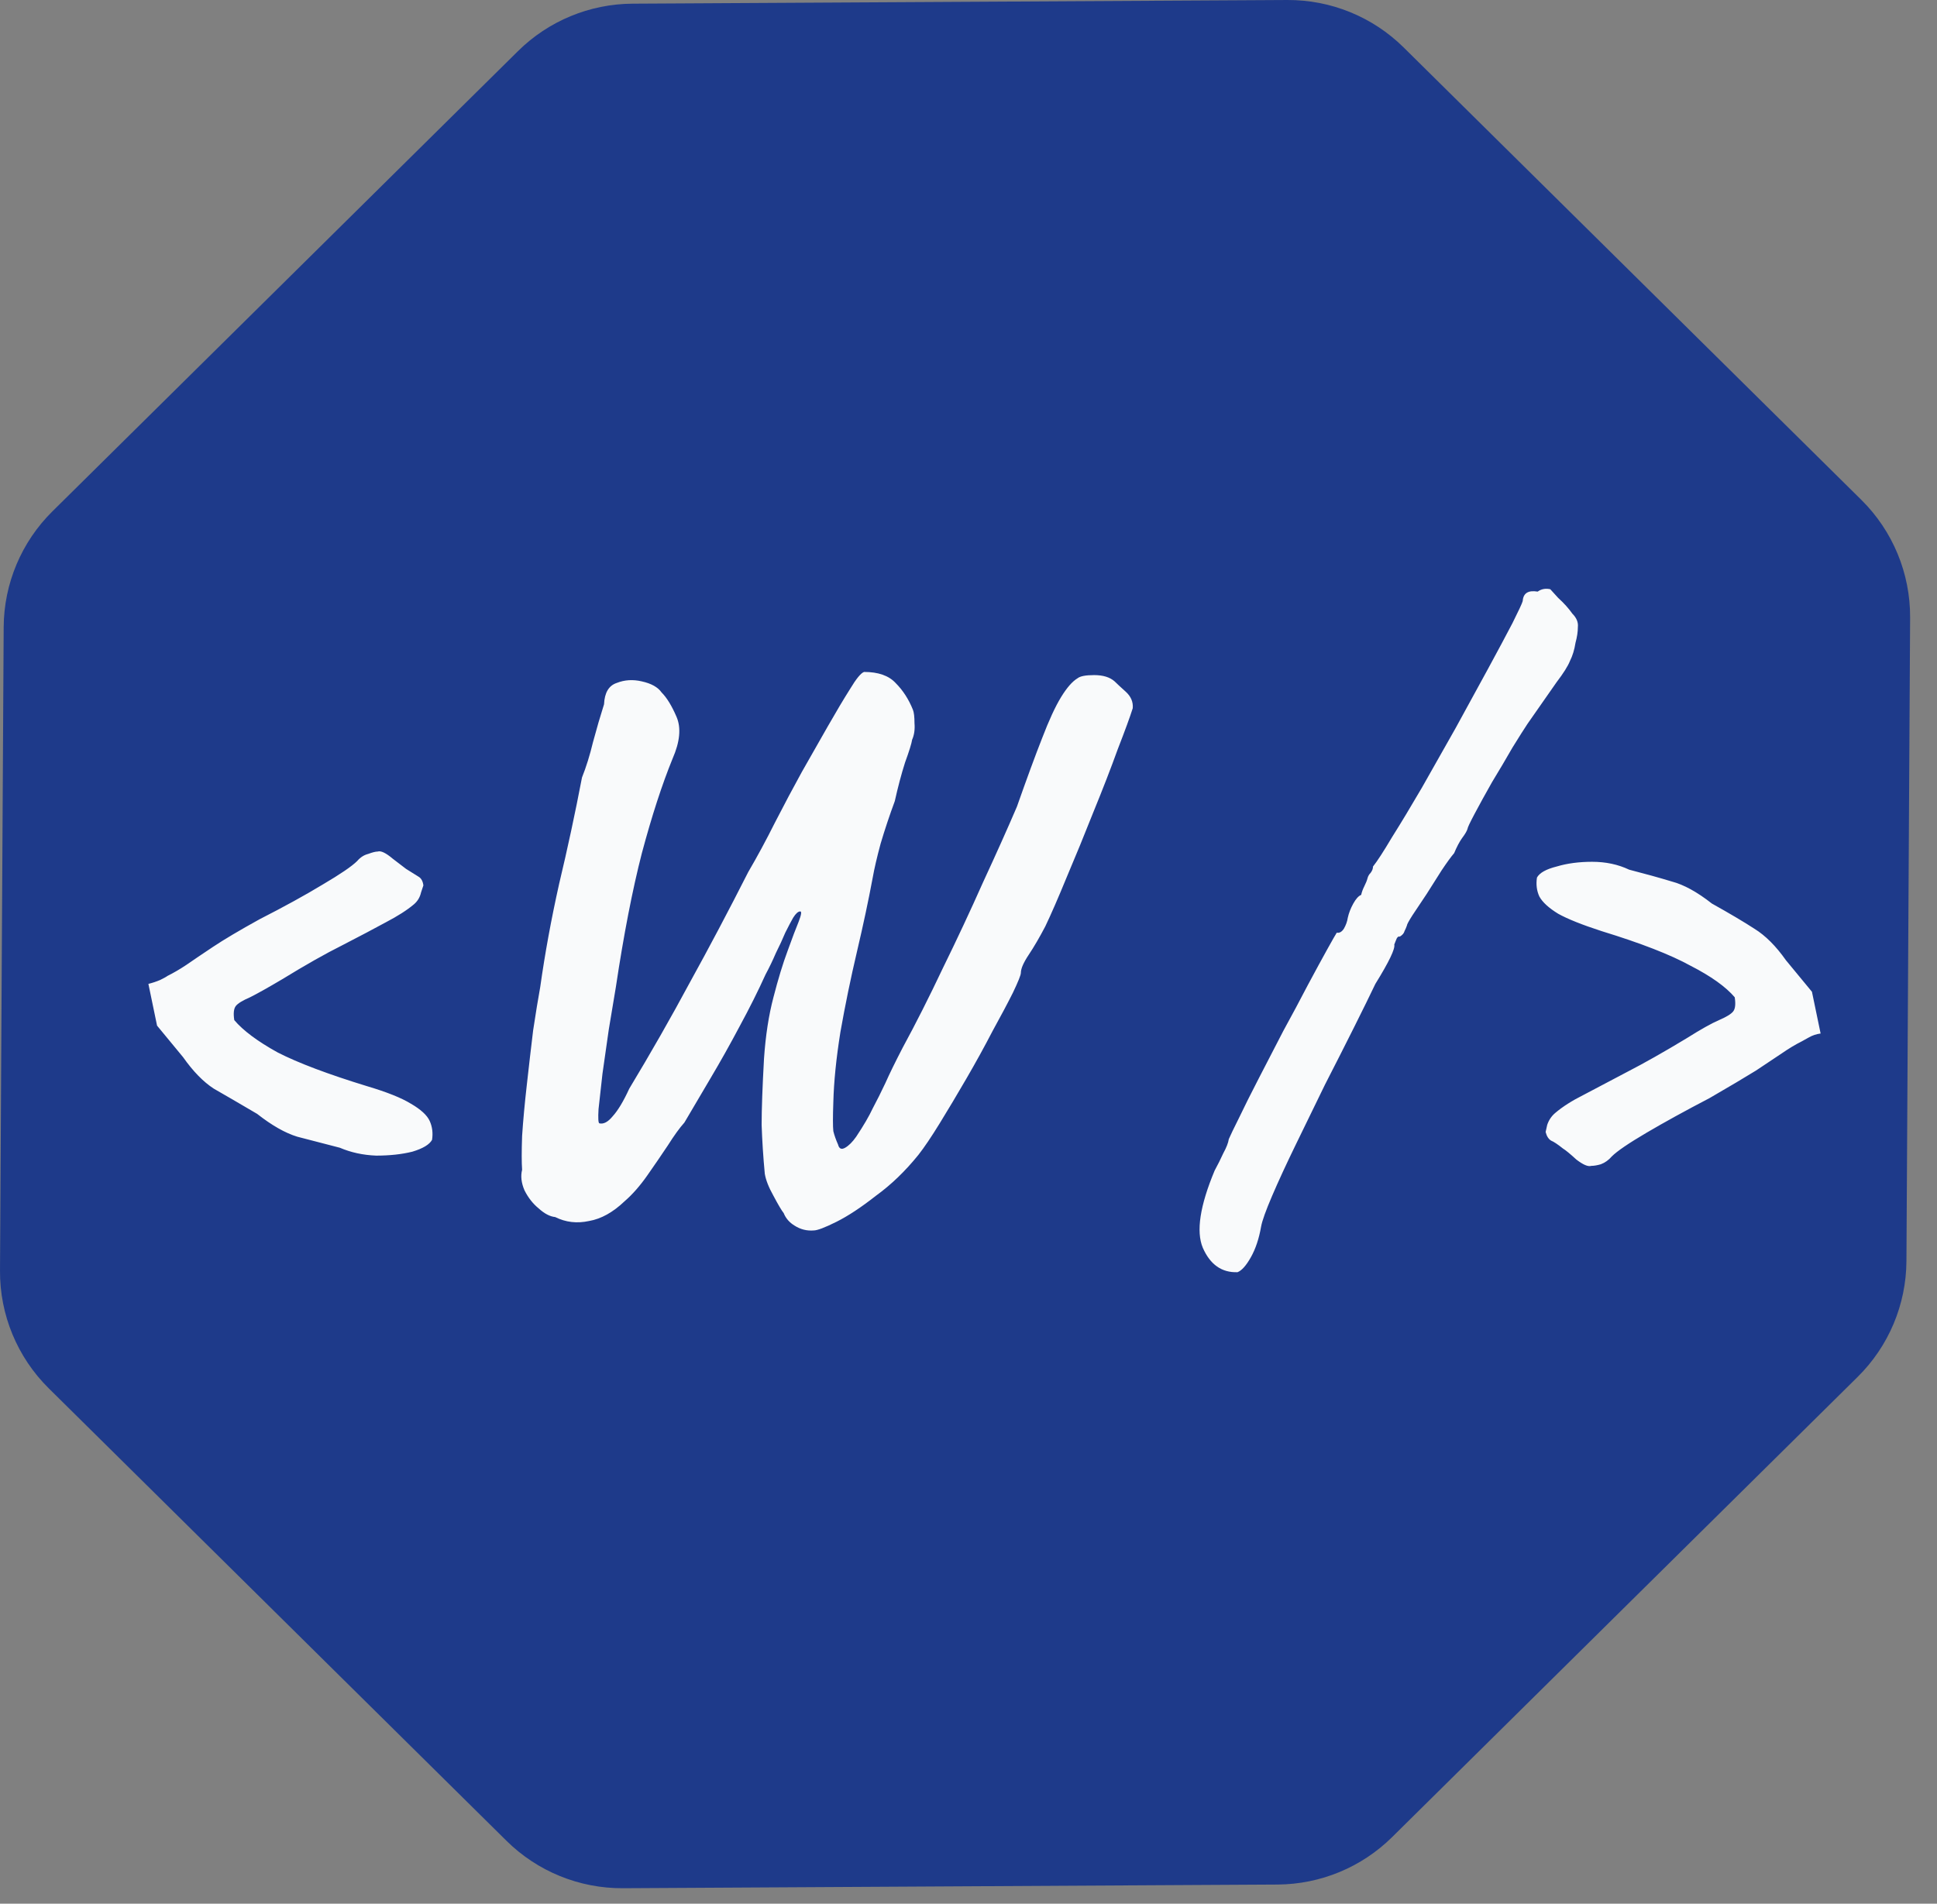<svg width="59" height="58" viewBox="0 0 59 58" fill="none" xmlns="http://www.w3.org/2000/svg">
<rect x="0" y="0" width="59" height="58" fill="#808080" stroke="none"/>
<g style="mix-blend-mode:darken">
<path d="M15.778 1.557C16.707 0.638 17.959 0.12 19.265 0.112L39.209 7.92121e-05C40.535 -0.007 41.81 0.512 42.753 1.444L56.696 15.23C57.653 16.176 58.188 17.468 58.181 18.814L58.069 38.421C58.062 39.747 57.528 41.016 56.585 41.948L42.403 55.971C41.474 56.89 40.222 57.408 38.915 57.416L18.971 57.528C17.645 57.535 16.371 57.016 15.428 56.084L1.485 42.298C0.528 41.352 -0.008 40.06 8.10301e-05 38.714L0.112 19.107C0.119 17.781 0.653 16.512 1.596 15.58L15.778 1.557Z" fill="#1E3A8A"/>
</g>
<path d="M10.352 34.968C9.856 34.84 9.424 34.728 9.056 34.632C8.688 34.52 8.28 34.288 7.832 33.936C7.288 33.616 6.848 33.36 6.512 33.168C6.192 32.96 5.88 32.64 5.576 32.208L4.784 31.248L4.52 29.976C4.648 29.944 4.768 29.904 4.88 29.856C5.008 29.792 5.08 29.752 5.096 29.736C5.288 29.64 5.48 29.528 5.672 29.4C5.88 29.256 6.152 29.072 6.488 28.848C6.824 28.624 7.296 28.344 7.904 28.008C8.656 27.624 9.296 27.272 9.824 26.952C10.368 26.632 10.72 26.392 10.88 26.232C10.976 26.12 11.088 26.048 11.216 26.016C11.344 25.968 11.44 25.944 11.504 25.944C11.6 25.912 11.752 25.984 11.96 26.16C12.168 26.32 12.304 26.424 12.368 26.472C12.544 26.584 12.672 26.664 12.752 26.712C12.832 26.76 12.88 26.848 12.896 26.976C12.896 26.976 12.872 27.048 12.824 27.192C12.792 27.336 12.72 27.456 12.608 27.552C12.4 27.728 12.112 27.912 11.744 28.104C11.392 28.296 10.952 28.528 10.424 28.8C9.912 29.056 9.304 29.4 8.6 29.832C8.168 30.088 7.84 30.272 7.616 30.384C7.392 30.48 7.248 30.568 7.184 30.648C7.12 30.728 7.104 30.872 7.136 31.08C7.408 31.4 7.848 31.728 8.456 32.064C9.08 32.384 9.992 32.728 11.192 33.096C11.784 33.272 12.224 33.448 12.512 33.624C12.816 33.8 13.008 33.976 13.088 34.152C13.168 34.328 13.192 34.52 13.16 34.728C13.08 34.872 12.88 34.992 12.56 35.088C12.24 35.168 11.872 35.208 11.456 35.208C11.056 35.192 10.688 35.112 10.352 34.968ZM24.783 37.488C24.575 37.504 24.383 37.456 24.207 37.344C24.047 37.248 23.935 37.12 23.871 36.96C23.807 36.88 23.703 36.704 23.559 36.432C23.415 36.176 23.327 35.952 23.295 35.76C23.247 35.248 23.215 34.752 23.199 34.272C23.199 33.792 23.223 33.12 23.271 32.256C23.319 31.552 23.415 30.928 23.559 30.384C23.703 29.824 23.847 29.352 23.991 28.968C24.135 28.568 24.247 28.272 24.327 28.08C24.407 27.872 24.423 27.768 24.375 27.768C24.311 27.768 24.239 27.832 24.159 27.96C24.095 28.072 24.015 28.224 23.919 28.416C23.839 28.608 23.743 28.816 23.631 29.04C23.535 29.264 23.431 29.48 23.319 29.688C23.095 30.184 22.831 30.712 22.527 31.272C22.239 31.816 21.943 32.344 21.639 32.856C21.335 33.368 21.071 33.816 20.847 34.2C20.703 34.36 20.535 34.592 20.343 34.896C20.151 35.184 19.943 35.488 19.719 35.808C19.495 36.128 19.263 36.392 19.023 36.6C18.671 36.936 18.311 37.136 17.943 37.2C17.575 37.28 17.231 37.24 16.911 37.08C16.751 37.064 16.583 36.976 16.407 36.816C16.231 36.672 16.087 36.488 15.975 36.264C15.879 36.04 15.855 35.832 15.903 35.64C15.887 35.416 15.887 35.072 15.903 34.608C15.935 34.128 15.983 33.608 16.047 33.048C16.111 32.472 16.175 31.92 16.239 31.392C16.319 30.864 16.391 30.424 16.455 30.072C16.599 29.048 16.791 28 17.031 26.928C17.287 25.856 17.519 24.776 17.727 23.688C17.855 23.368 17.967 23.008 18.063 22.608C18.175 22.192 18.287 21.808 18.399 21.456C18.415 21.104 18.543 20.888 18.783 20.808C19.023 20.712 19.279 20.696 19.551 20.76C19.839 20.824 20.039 20.936 20.151 21.096C20.311 21.256 20.463 21.504 20.607 21.84C20.751 22.176 20.711 22.6 20.487 23.112C20.167 23.896 19.855 24.856 19.551 25.992C19.263 27.112 18.999 28.472 18.759 30.072C18.695 30.456 18.623 30.888 18.543 31.368C18.479 31.832 18.415 32.28 18.351 32.712C18.303 33.144 18.263 33.504 18.231 33.792C18.215 34.064 18.223 34.208 18.255 34.224C18.383 34.256 18.519 34.184 18.663 34.008C18.823 33.832 18.991 33.552 19.167 33.168C19.823 32.08 20.439 31 21.015 29.928C21.607 28.856 22.199 27.736 22.791 26.568C23.063 26.104 23.335 25.6 23.607 25.056C23.895 24.496 24.167 23.984 24.423 23.52C24.695 23.04 24.959 22.576 25.215 22.128C25.471 21.68 25.695 21.304 25.887 21C26.079 20.68 26.223 20.504 26.319 20.472C26.751 20.472 27.071 20.584 27.279 20.808C27.503 21.032 27.679 21.304 27.807 21.624C27.839 21.704 27.855 21.84 27.855 22.032C27.871 22.224 27.847 22.392 27.783 22.536C27.767 22.648 27.695 22.88 27.567 23.232C27.455 23.584 27.351 23.976 27.255 24.408C27.095 24.84 26.951 25.272 26.823 25.704C26.711 26.12 26.631 26.464 26.583 26.736C26.455 27.424 26.295 28.176 26.103 28.992C25.911 29.808 25.743 30.624 25.599 31.44C25.471 32.24 25.399 32.952 25.383 33.576C25.367 34.024 25.367 34.32 25.383 34.464C25.415 34.592 25.463 34.728 25.527 34.872C25.559 35 25.631 35.032 25.743 34.968C25.855 34.904 25.967 34.792 26.079 34.632C26.303 34.296 26.471 34.008 26.583 33.768C26.711 33.528 26.839 33.272 26.967 33C27.095 32.712 27.271 32.352 27.495 31.92C27.895 31.184 28.303 30.376 28.719 29.496C29.151 28.616 29.559 27.744 29.943 26.88C30.343 26.016 30.687 25.248 30.975 24.576C31.279 23.712 31.535 23.016 31.743 22.488C31.951 21.944 32.143 21.528 32.319 21.24C32.495 20.952 32.663 20.76 32.823 20.664C32.903 20.6 33.071 20.568 33.327 20.568C33.599 20.568 33.807 20.632 33.951 20.76C34.015 20.824 34.127 20.928 34.287 21.072C34.447 21.216 34.519 21.384 34.503 21.576C34.423 21.832 34.271 22.248 34.047 22.824C33.839 23.4 33.591 24.04 33.303 24.744C33.031 25.432 32.759 26.096 32.487 26.736C32.231 27.36 32.015 27.856 31.839 28.224C31.663 28.56 31.495 28.848 31.335 29.088C31.175 29.328 31.095 29.512 31.095 29.64C31.095 29.704 31.015 29.904 30.855 30.24C30.695 30.56 30.487 30.952 30.231 31.416C29.991 31.88 29.727 32.36 29.439 32.856C29.151 33.352 28.879 33.808 28.623 34.224C28.367 34.64 28.151 34.96 27.975 35.184C27.575 35.68 27.143 36.096 26.679 36.432C26.231 36.784 25.831 37.048 25.479 37.224C25.127 37.4 24.895 37.488 24.783 37.488ZM37.693 38.76C37.213 38.776 36.861 38.528 36.637 38.016C36.429 37.52 36.549 36.736 36.997 35.664C37.093 35.488 37.181 35.312 37.261 35.136C37.357 34.96 37.413 34.816 37.429 34.704C37.477 34.592 37.581 34.376 37.741 34.056C37.901 33.72 38.101 33.32 38.341 32.856C38.581 32.392 38.829 31.912 39.085 31.416C39.357 30.92 39.605 30.456 39.829 30.024C40.069 29.576 40.269 29.208 40.429 28.92C40.589 28.632 40.685 28.464 40.717 28.416C40.797 28.432 40.869 28.392 40.933 28.296C40.997 28.184 41.037 28.072 41.053 27.96C41.085 27.816 41.141 27.672 41.221 27.528C41.301 27.384 41.381 27.296 41.461 27.264C41.477 27.184 41.509 27.096 41.557 27C41.605 26.904 41.637 26.824 41.653 26.76C41.669 26.696 41.701 26.64 41.749 26.592C41.797 26.528 41.821 26.464 41.821 26.4C41.949 26.24 42.141 25.944 42.397 25.512C42.669 25.08 42.973 24.576 43.309 24C43.645 23.408 43.989 22.8 44.341 22.176C44.693 21.536 45.021 20.936 45.325 20.376C45.629 19.816 45.877 19.352 46.069 18.984C46.261 18.6 46.365 18.376 46.381 18.312C46.397 18.072 46.549 17.976 46.837 18.024C46.949 17.944 47.077 17.92 47.221 17.952C47.221 17.952 47.301 18.04 47.461 18.216C47.637 18.376 47.781 18.536 47.893 18.696C48.021 18.824 48.077 18.96 48.061 19.104C48.061 19.248 48.037 19.408 47.989 19.584C47.957 19.792 47.901 19.976 47.821 20.136C47.757 20.296 47.621 20.512 47.413 20.784C47.221 21.056 46.925 21.48 46.525 22.056C46.429 22.2 46.277 22.44 46.069 22.776C45.877 23.112 45.669 23.464 45.445 23.832C45.237 24.2 45.061 24.52 44.917 24.792C44.773 25.064 44.701 25.216 44.701 25.248C44.685 25.312 44.629 25.408 44.533 25.536C44.453 25.648 44.373 25.8 44.293 25.992C44.197 26.104 44.069 26.28 43.909 26.52C43.765 26.744 43.613 26.984 43.453 27.24C43.293 27.48 43.149 27.696 43.021 27.888C42.909 28.064 42.853 28.168 42.853 28.2C42.837 28.248 42.813 28.304 42.781 28.368C42.765 28.432 42.717 28.488 42.637 28.536C42.589 28.52 42.549 28.56 42.517 28.656C42.485 28.736 42.469 28.776 42.469 28.776C42.501 28.904 42.309 29.304 41.893 29.976C41.733 30.312 41.517 30.752 41.245 31.296C40.973 31.84 40.677 32.424 40.357 33.048C40.053 33.672 39.757 34.28 39.469 34.872C39.181 35.464 38.941 35.984 38.749 36.432C38.557 36.88 38.445 37.192 38.413 37.368C38.349 37.736 38.245 38.048 38.101 38.304C37.957 38.56 37.821 38.712 37.693 38.76ZM48.471 35.52C48.375 35.552 48.223 35.488 48.015 35.328C47.823 35.152 47.687 35.04 47.607 34.992C47.447 34.864 47.327 34.784 47.247 34.752C47.167 34.704 47.111 34.616 47.079 34.488C47.079 34.488 47.095 34.416 47.127 34.272C47.175 34.128 47.255 34.008 47.367 33.912C47.591 33.72 47.879 33.536 48.231 33.36C48.599 33.168 49.039 32.936 49.551 32.664C50.079 32.392 50.687 32.048 51.375 31.632C51.807 31.36 52.135 31.176 52.359 31.08C52.583 30.984 52.727 30.896 52.791 30.816C52.855 30.736 52.871 30.592 52.839 30.384C52.567 30.064 52.119 29.744 51.495 29.424C50.887 29.088 49.983 28.736 48.783 28.368C48.191 28.176 47.751 28 47.463 27.84C47.175 27.664 46.983 27.488 46.887 27.312C46.807 27.136 46.783 26.944 46.815 26.736C46.895 26.592 47.095 26.48 47.415 26.4C47.735 26.304 48.095 26.256 48.495 26.256C48.911 26.256 49.287 26.336 49.623 26.496C50.119 26.624 50.551 26.744 50.919 26.856C51.287 26.952 51.695 27.176 52.143 27.528C52.687 27.832 53.119 28.088 53.439 28.296C53.775 28.504 54.095 28.824 54.399 29.256L55.191 30.216L55.455 31.488C55.327 31.504 55.207 31.544 55.095 31.608C54.983 31.672 54.911 31.712 54.879 31.728C54.687 31.824 54.487 31.944 54.279 32.088C54.087 32.216 53.823 32.392 53.487 32.616C53.151 32.824 52.679 33.104 52.071 33.456C51.335 33.84 50.695 34.192 50.151 34.512C49.607 34.832 49.255 35.072 49.095 35.232C48.999 35.344 48.887 35.424 48.759 35.472C48.647 35.504 48.551 35.52 48.471 35.52Z" fill="#F9FAFB"/>
</svg>
